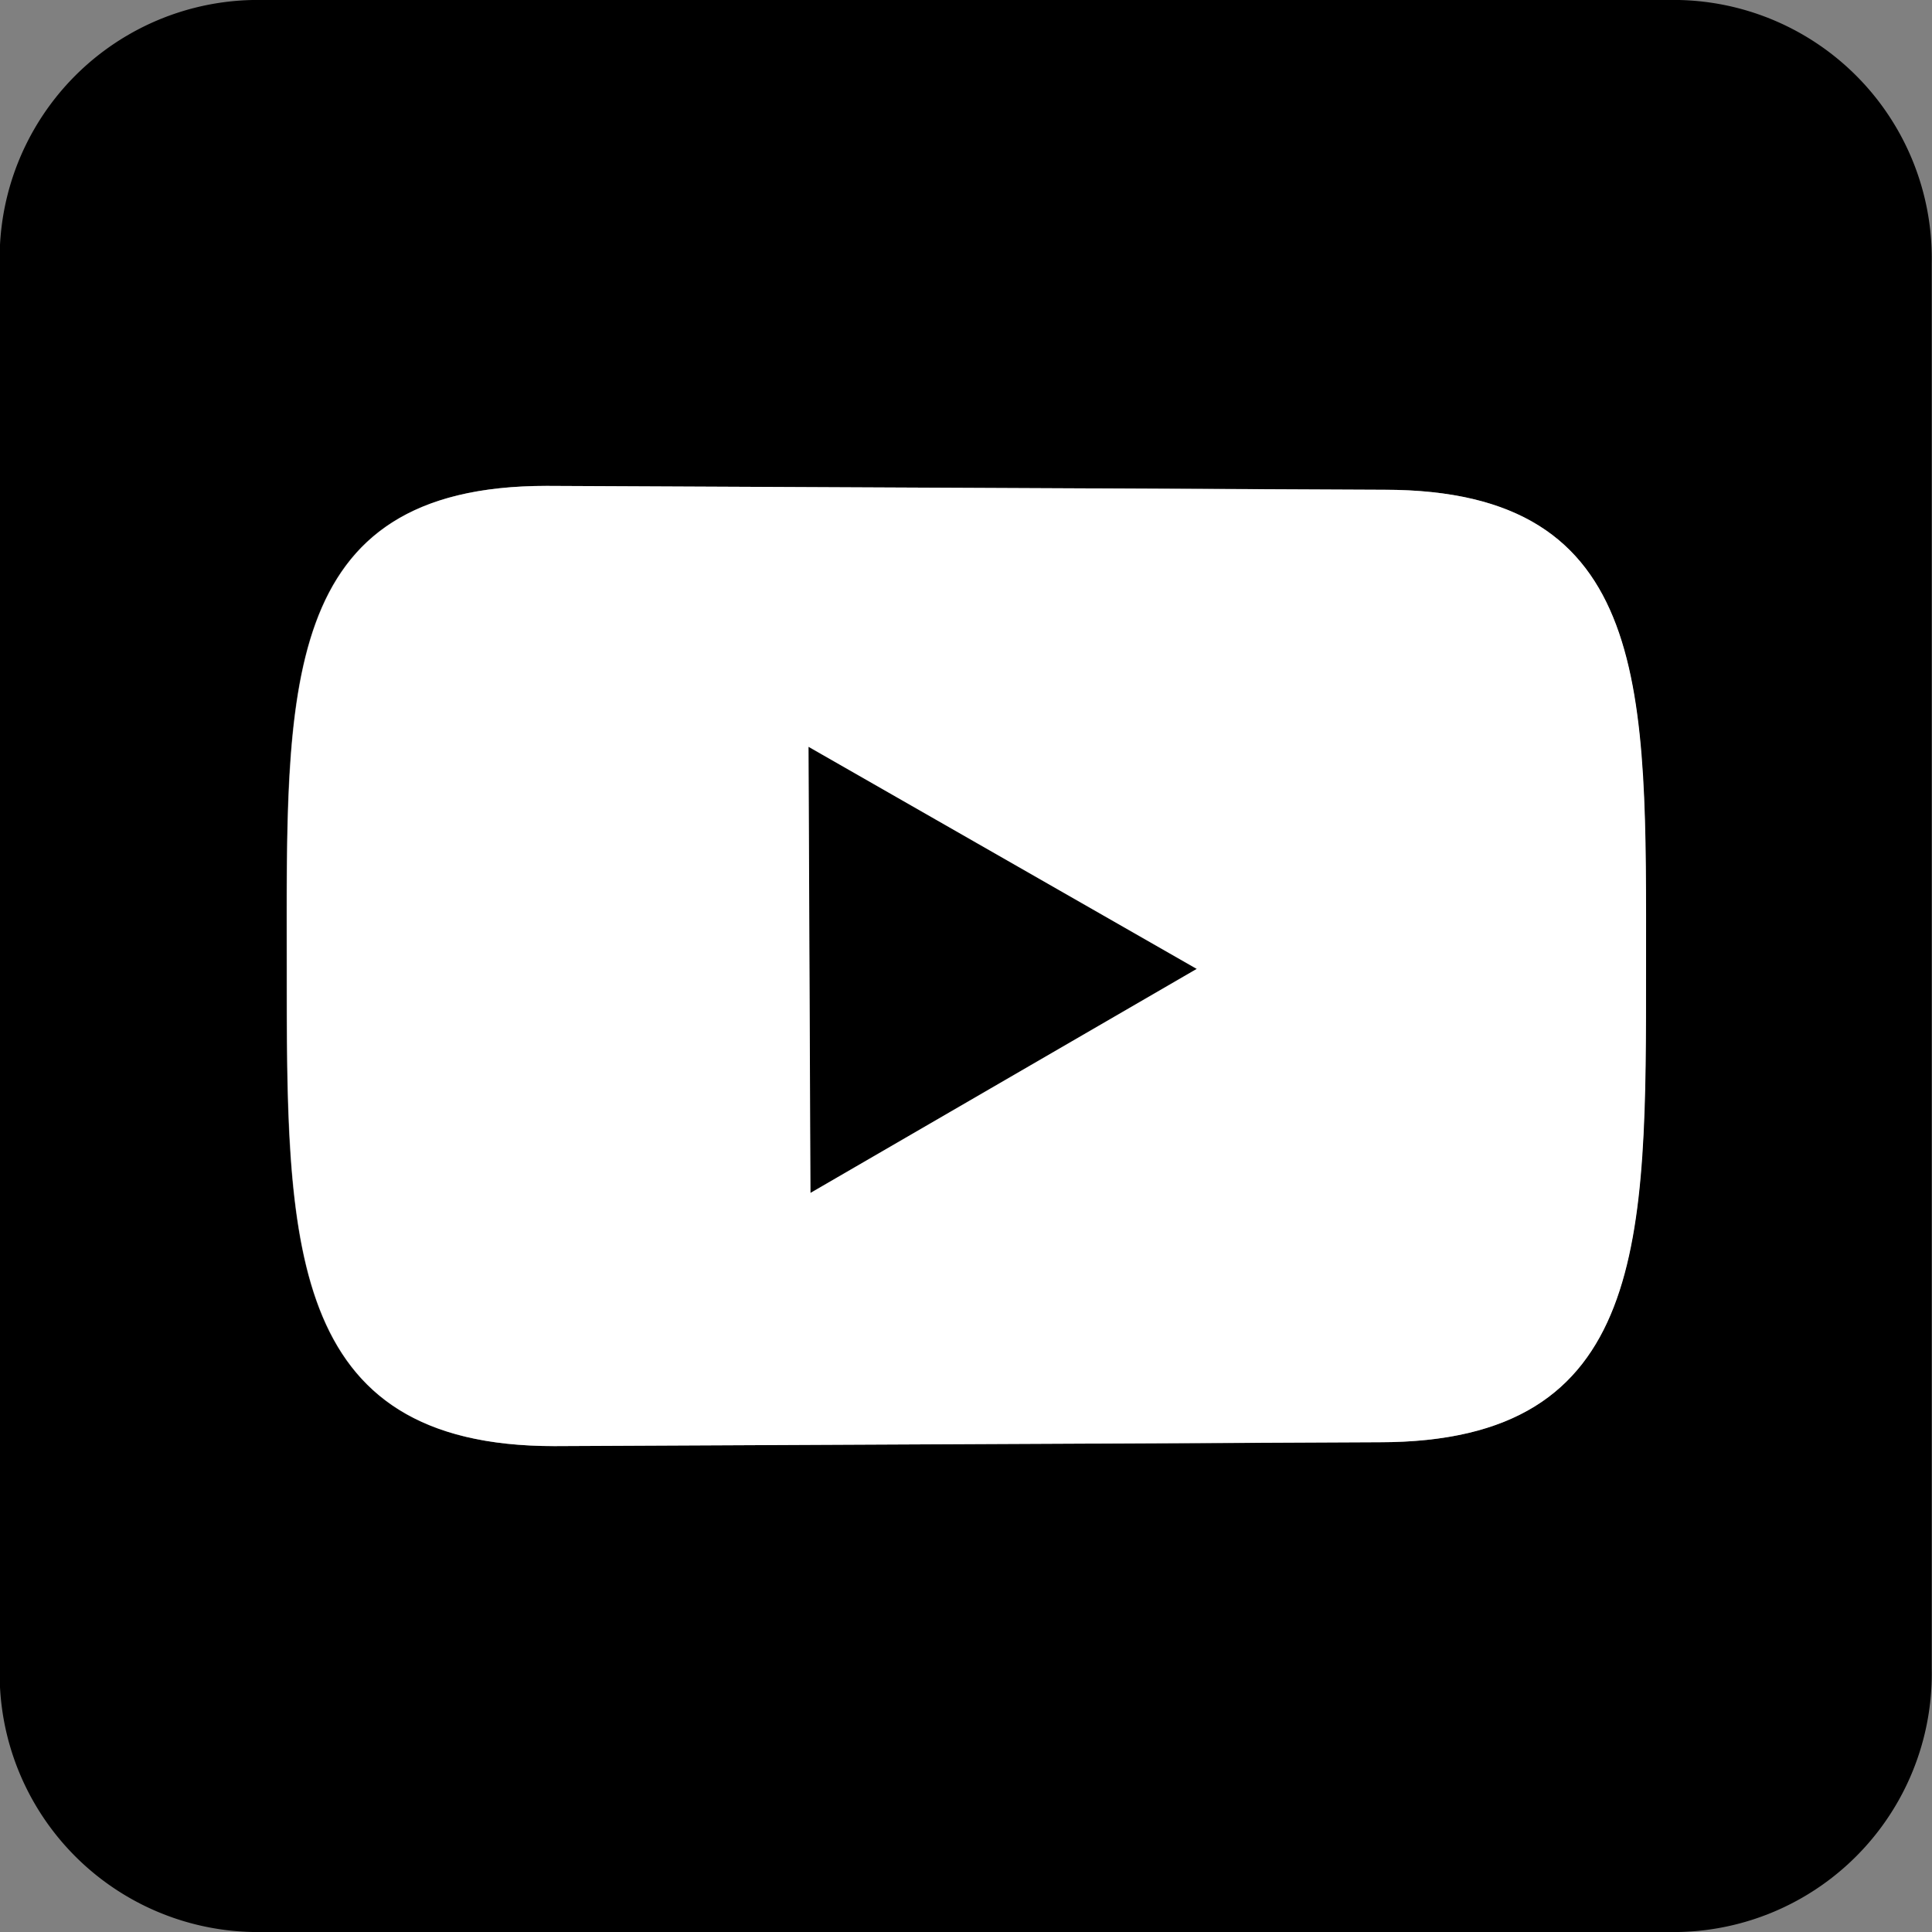 <svg id="Logo_-_Youtube" data-name="Logo - Youtube" xmlns="http://www.w3.org/2000/svg" width="20" height="20" viewBox="0 0 20 20">
  <rect x="0" y="0" width="20" height="20" fill="#808080" stroke="none"/>
  <g id="Youtube_-_PB" data-name="Youtube - PB" transform="translate(-748.033 -20)">
    <path id="Path_180" data-name="Path 180" d="M756.4,27.73l.02,4.62,4-2.32Zm0,0,.02,4.62,4-2.32ZM765.3,20h-14.54a2.674,2.674,0,0,0-2.73,2.73V37.27a2.674,2.674,0,0,0,2.73,2.73H765.3a2.674,2.674,0,0,0,2.73-2.73V22.73A2.674,2.674,0,0,0,765.3,20m-.23,10c0,2.84.03,4.93-2.76,4.93l-8.54.04c-2.79,0-2.77-2.13-2.77-4.97s-.1-4.97,2.69-4.97l8.67.04c2.79,0,2.71,2.09,2.71,4.93m-8.65,2.35,4-2.32-4.02-2.3Z"/>
    <path id="Path_181" data-name="Path 181" d="M762.363,25.07l-8.67-.04c-2.79,0-2.69,2.13-2.69,4.97s-.02,4.97,2.77,4.97l8.54-.04c2.79,0,2.76-2.09,2.76-4.93s.08-4.93-2.71-4.93m-5.94,7.28-.02-4.62,4.02,2.3Z" fill="#fff"/>
  </g>
  <g id="Youtube_-_Color" data-name="Youtube - Color" transform="translate(-119.99 -0.022)" opacity="0">
    <path id="Path_139" data-name="Path 139" d="M137.26.022H122.72a2.674,2.674,0,0,0-2.73,2.73V17.3a2.667,2.667,0,0,0,2.73,2.72h14.54a2.671,2.671,0,0,0,2.73-2.72V2.752a2.674,2.674,0,0,0-2.73-2.73m-.23,10c0,2.85.03,4.94-2.76,4.94l-8.54.03c-2.79,0-2.77-2.13-2.77-4.97s-.1-4.96,2.69-4.96l8.67.03c2.79,0,2.71,2.09,2.71,4.93"/>
    <path id="Path_140" data-name="Path 140" d="M134.32,5.092l-8.67-.03c-2.79,0-2.69,2.12-2.69,4.96s-.02,4.97,2.77,4.97l8.54-.03c2.79,0,2.76-2.09,2.76-4.94s.08-4.93-2.71-4.93m-5.94,7.29-.02-4.62,4.02,2.3Z" fill="#ea3112"/>
    <path id="Path_141" data-name="Path 141" d="M132.38,10.062l-4,2.32-.02-4.62Z" fill="#fff"/>
  </g>
</svg>
